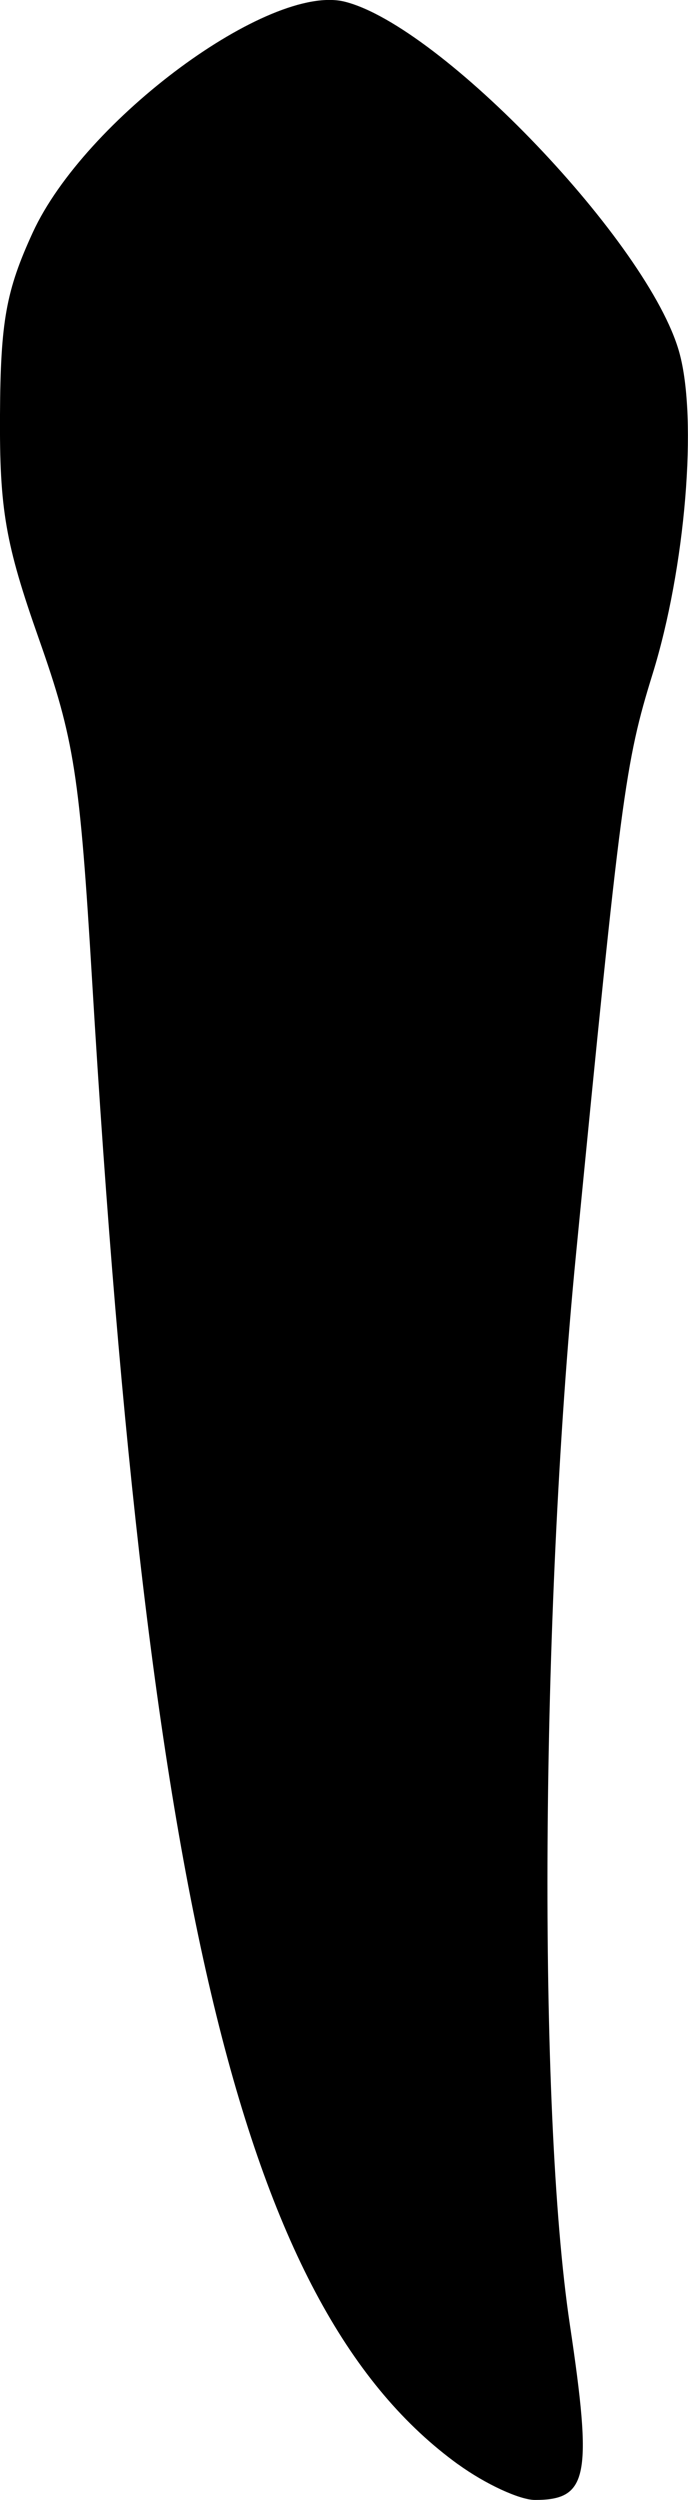 <?xml version="1.0" encoding="UTF-8" standalone="no"?>
<!-- Created with Inkscape (http://www.inkscape.org/) -->

<svg
   width="7.706mm"
   height="28mm"
   viewBox="0 0 7.706 28"
   version="1.1"
   id="svg5"
   xml:space="preserve"
   xmlns="http://www.w3.org/2000/svg"
   xmlns:svg="http://www.w3.org/2000/svg"><defs
     id="defs2" /><g
     id="layer1"
     transform="translate(-125.667,-72.737)"><path
       style="fill:#000000;stroke-width:0.139"
       d="m 130.8,100.34 c -2.383,-1.726 -3.474,-6.145 -4.101,-16.614 -0.139,-2.315 -0.199,-2.706 -0.597,-3.835 -0.375,-1.065 -0.441,-1.448 -0.435,-2.512 0.006,-1.044 0.068,-1.387 0.367,-2.038 0.581,-1.264 2.652,-2.796 3.495,-2.585 1.079,0.271 3.407,2.711 3.746,3.926 0.208,0.745 0.07,2.414 -0.299,3.605 -0.308,0.995 -0.354,1.342 -0.858,6.505 -0.397,4.056 -0.428,9.576 -0.069,11.976 0.256,1.711 0.205,1.969 -0.39,1.969 -0.171,0 -0.558,-0.179 -0.859,-0.398 z"
       id="tooth22" /></g></svg>
